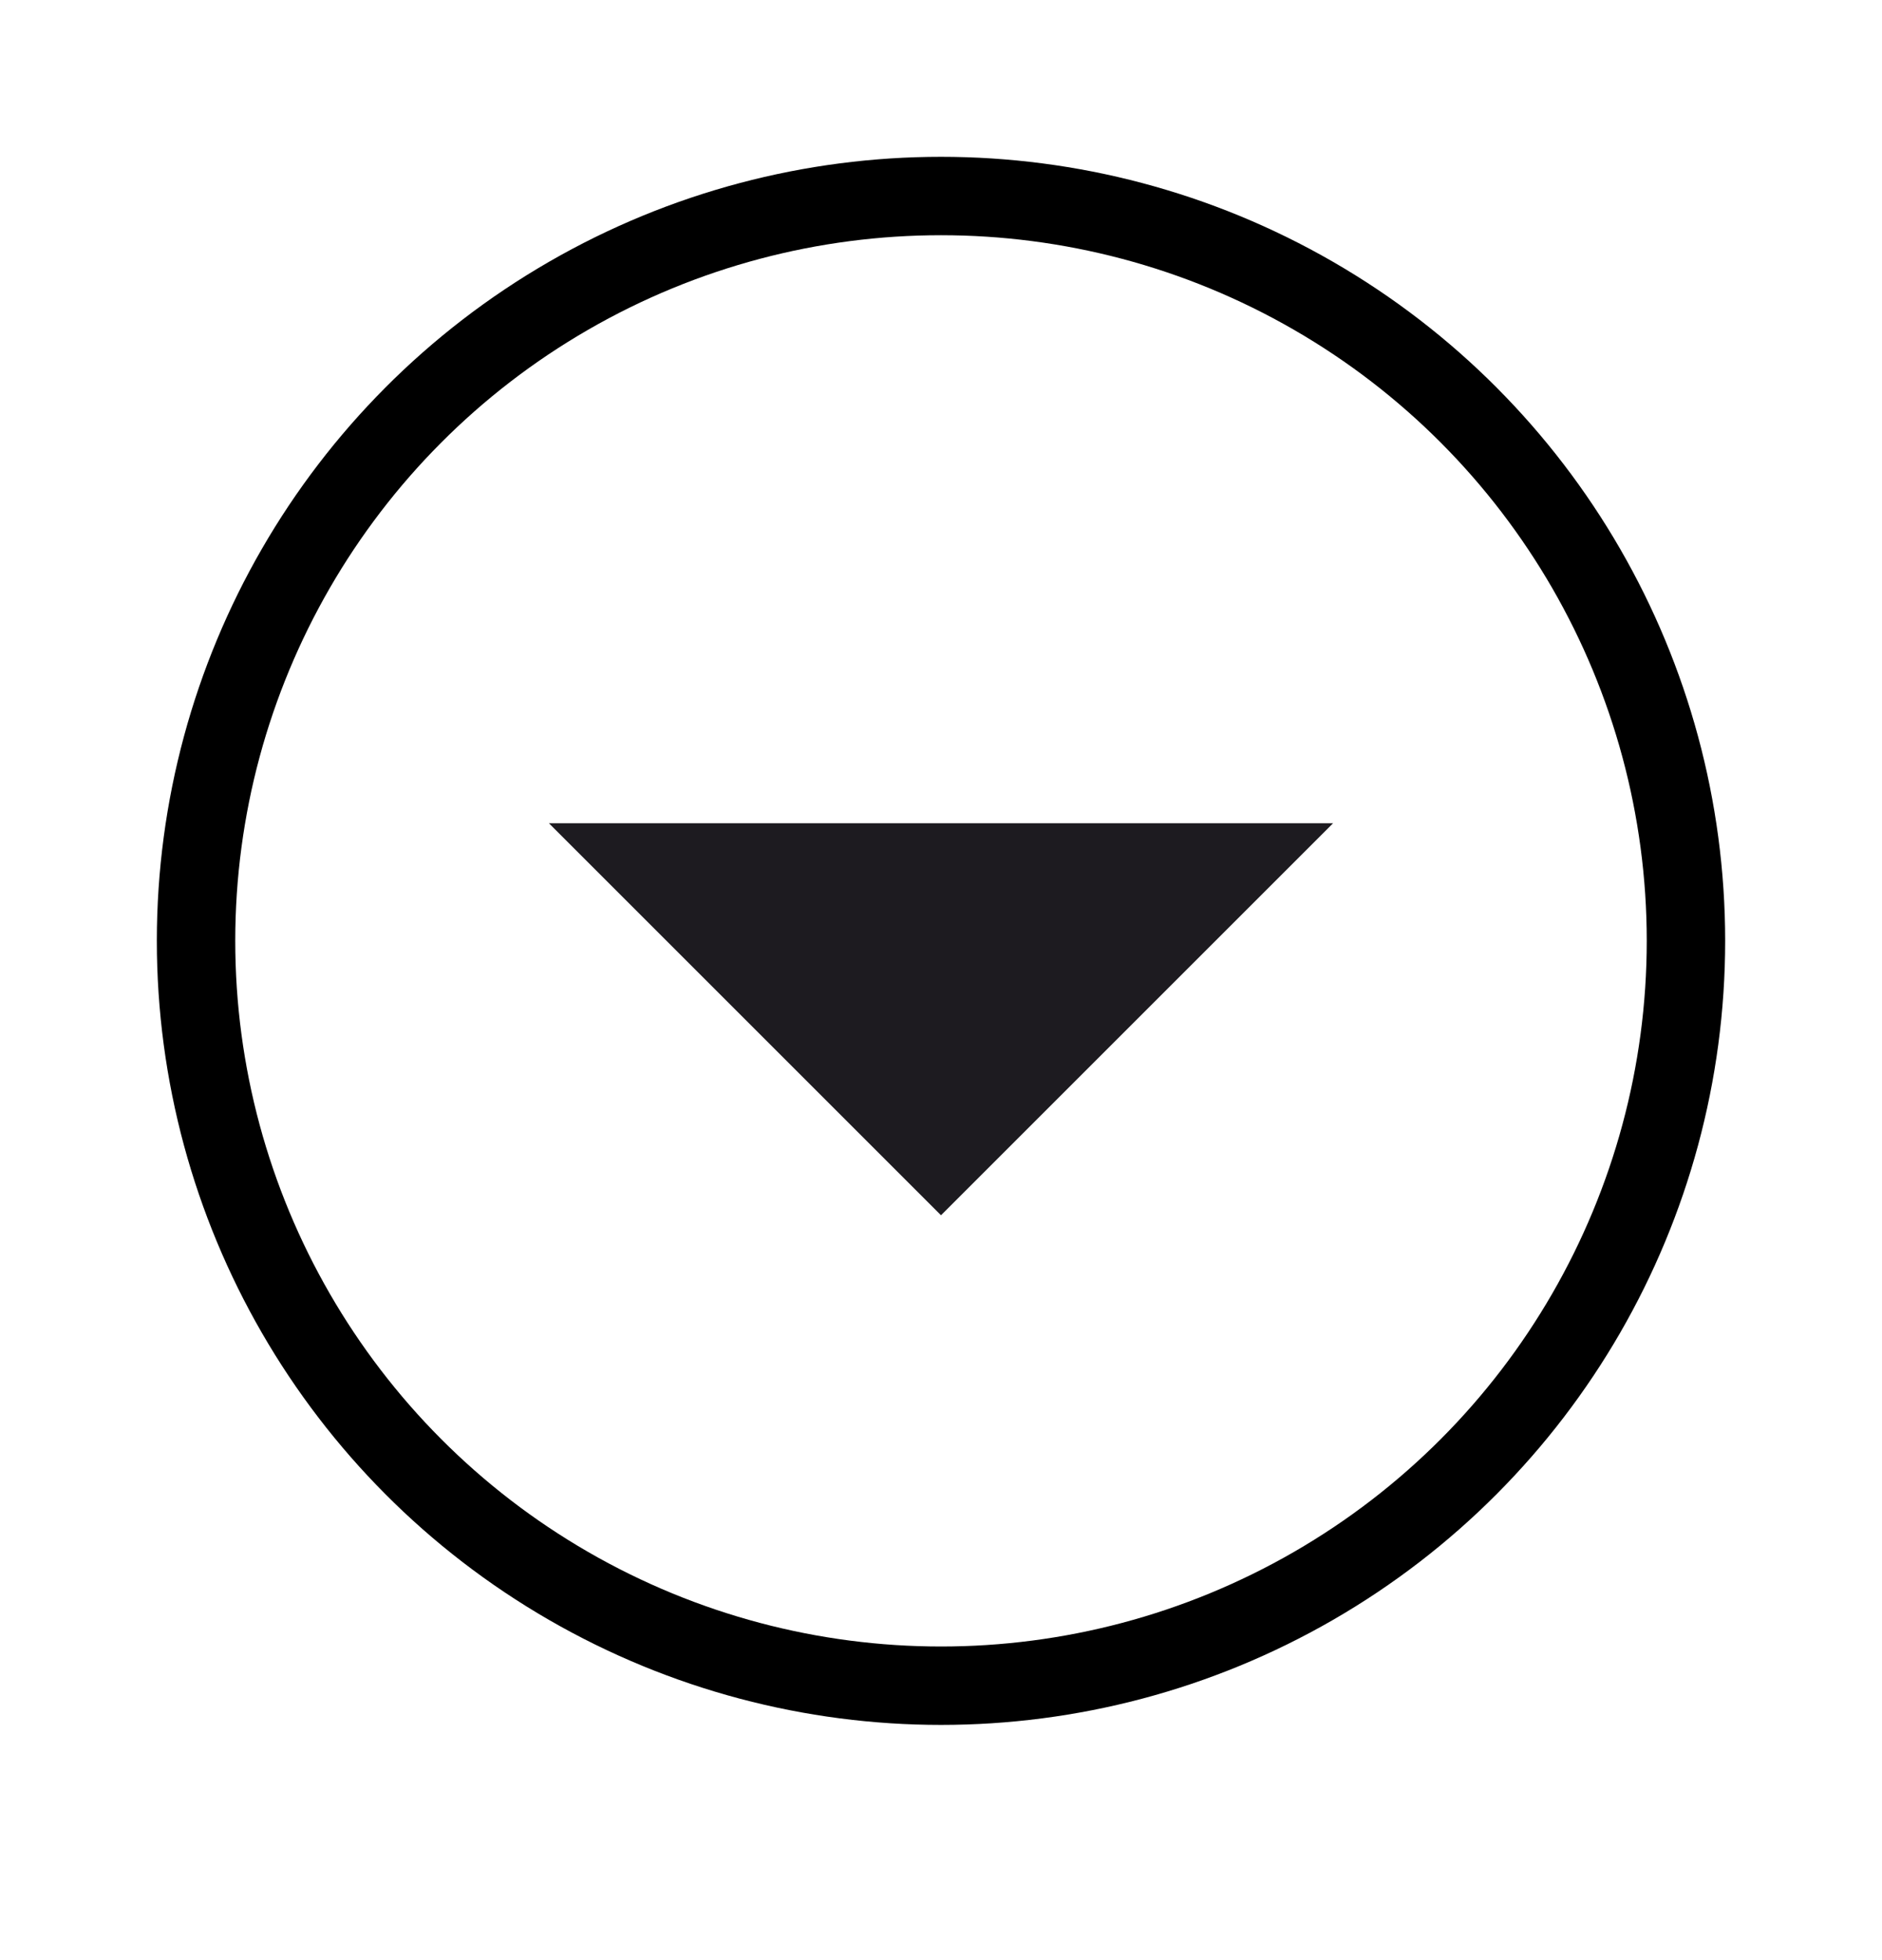 <svg width="24" height="25" viewBox="0 0 24 25" fill="none" xmlns="http://www.w3.org/2000/svg">
<circle cx="12" cy="12" r="9.5" stroke="black"/>
<path d="M12 15.5L7 10.5H17L12 15.5Z" fill="#1D1B20"/>
</svg>
